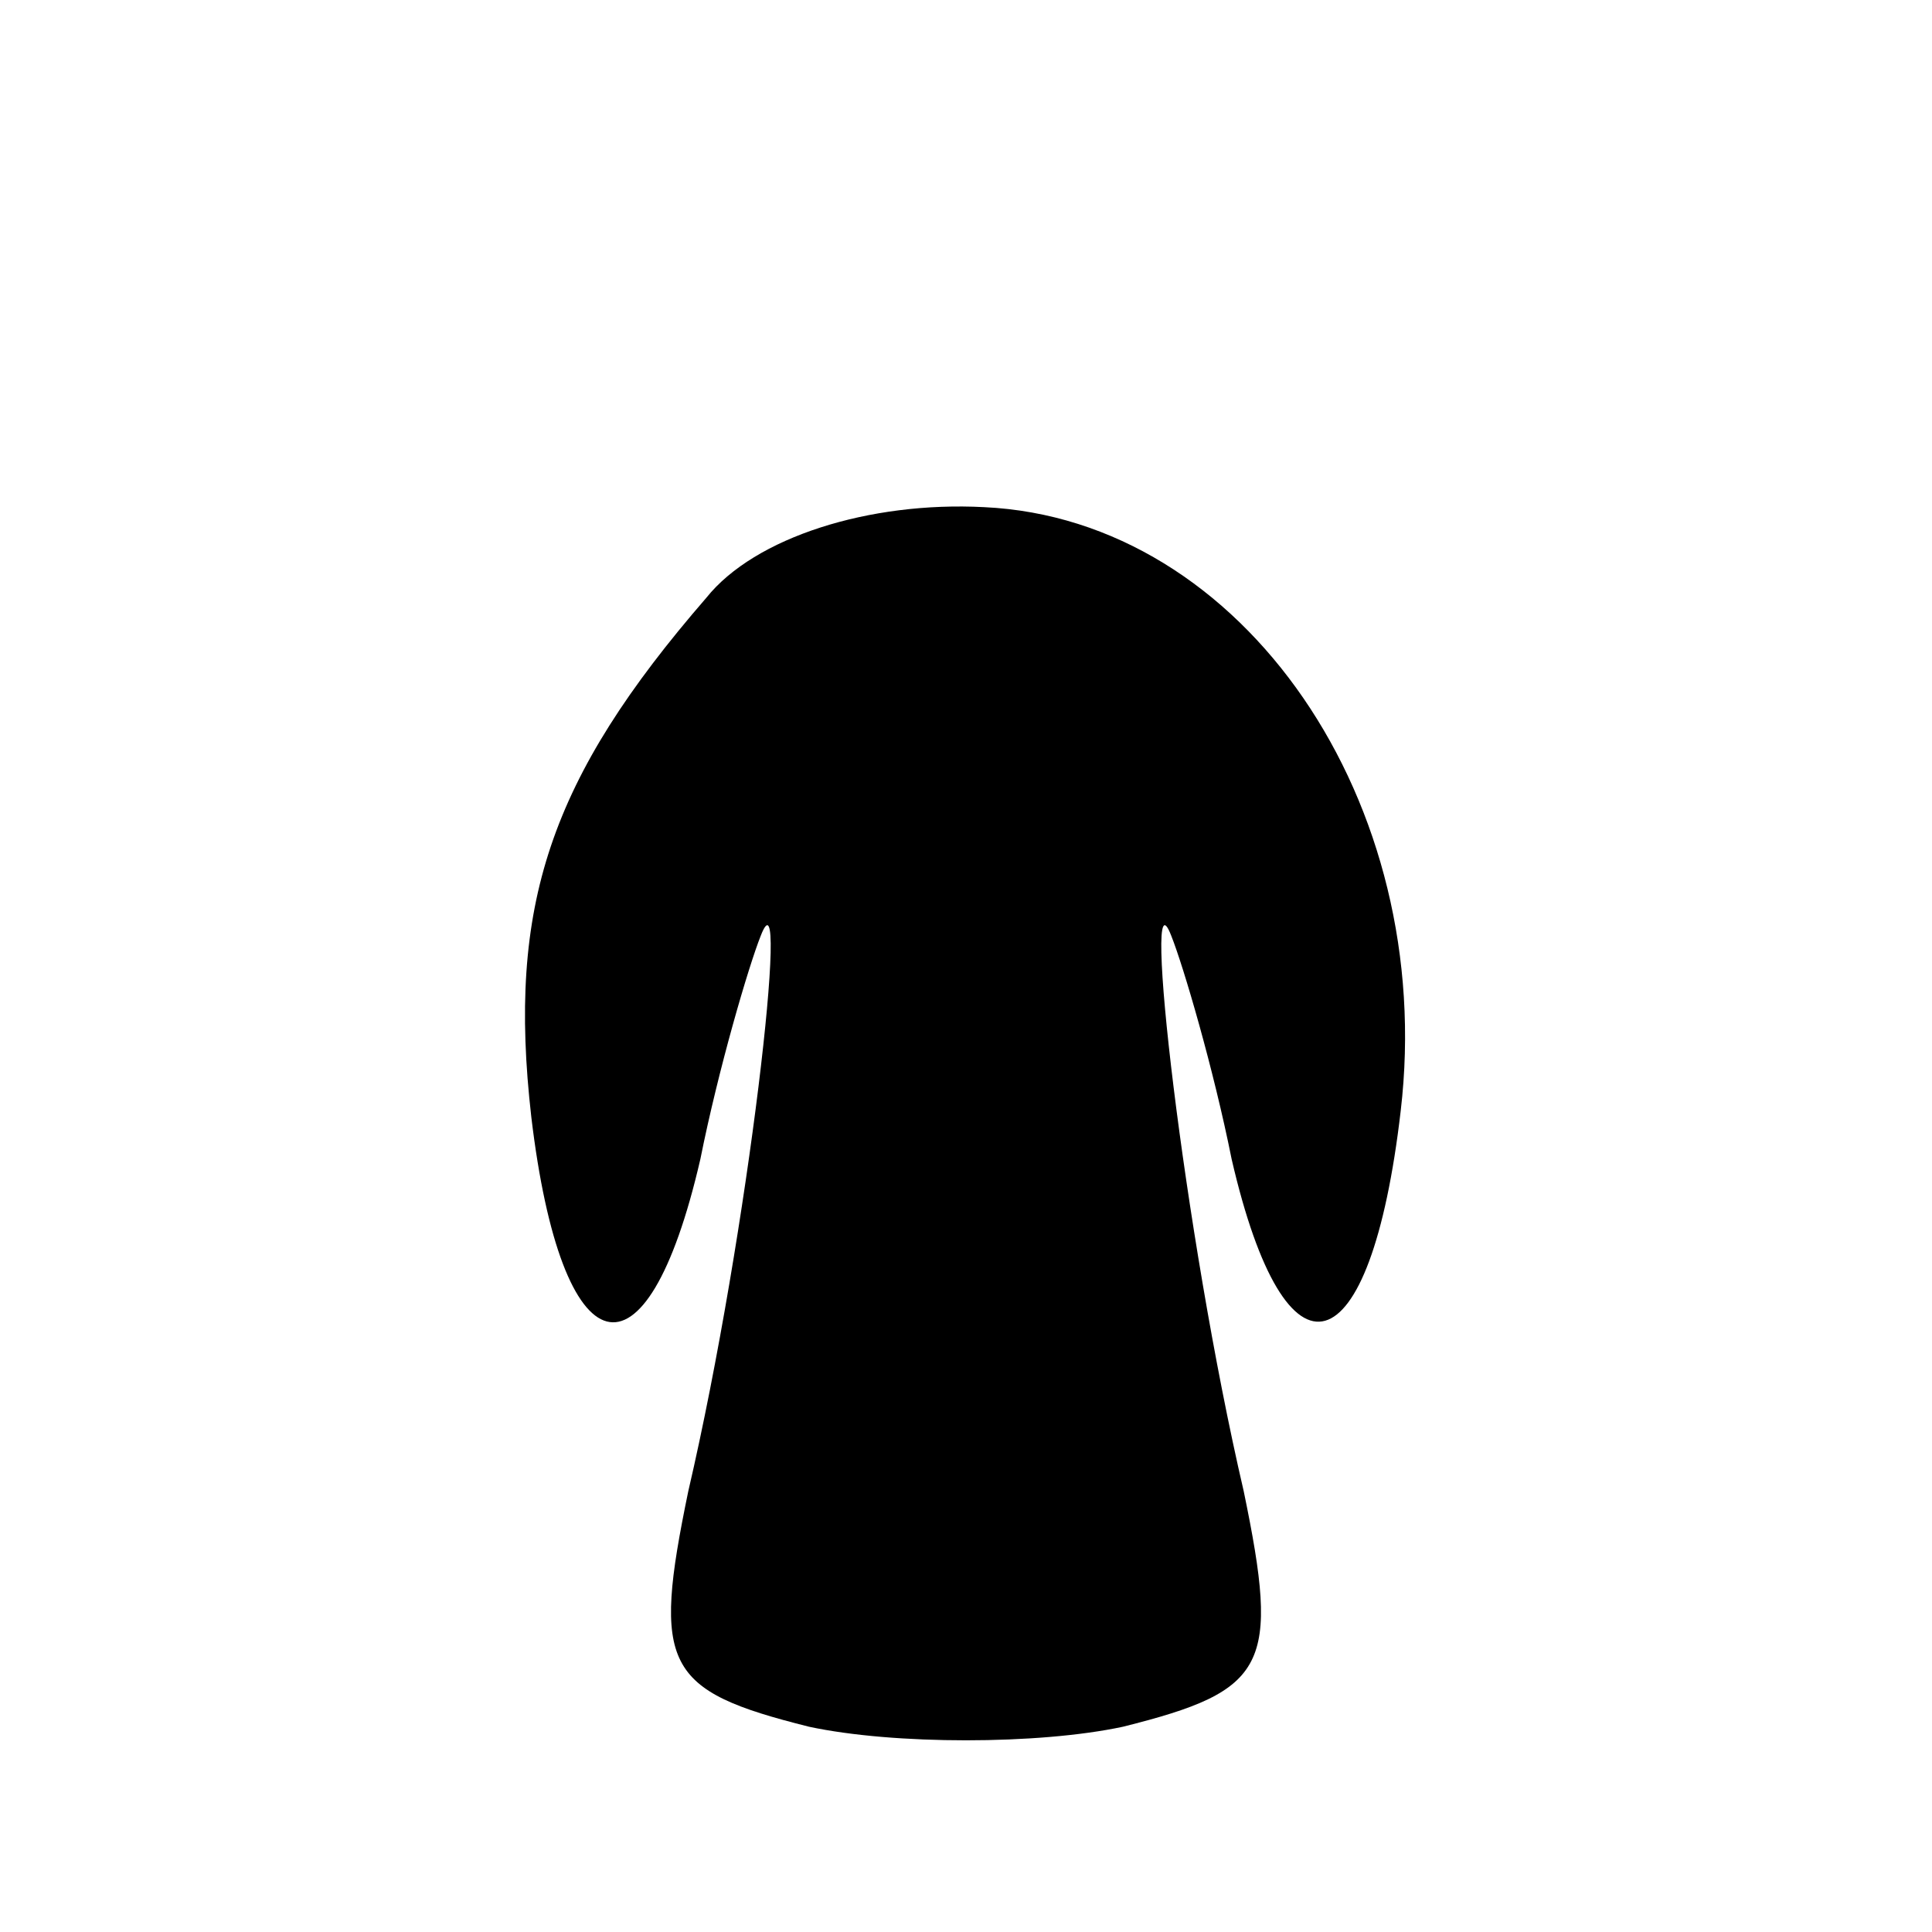 <?xml version="1.0" standalone="no"?>
<!DOCTYPE svg PUBLIC "-//W3C//DTD SVG 20010904//EN"
 "http://www.w3.org/TR/2001/REC-SVG-20010904/DTD/svg10.dtd">
<svg version="1.0" xmlns="http://www.w3.org/2000/svg"
 width="32pt" height="32pt" viewBox="0 0 32 32"
 preserveAspectRatio="xMidYMid meet">
<g transform="translate(0,32) scale(0.1,-0.1)"
fill="#000000" stroke="none">
<path fill="#000000" stroke="none" d="M117 221 c-26 -30 -33 -51 -29 -86 5
-42 19 -46 28 -7 3 15 8 32 10 37 5 13 -2 -49 -12 -92 -6 -29 -4 -33 20 -39
14 -3 38 -3 52 0 24 6 26 10 20 39 -10 43 -17 105 -12 92 2 -5 7 -22 10 -37 9
-39 23 -35 28 8 6 51 -26 98 -69 100 -19 1 -38 -5 -46 -15z"/>
</g>
</svg>
